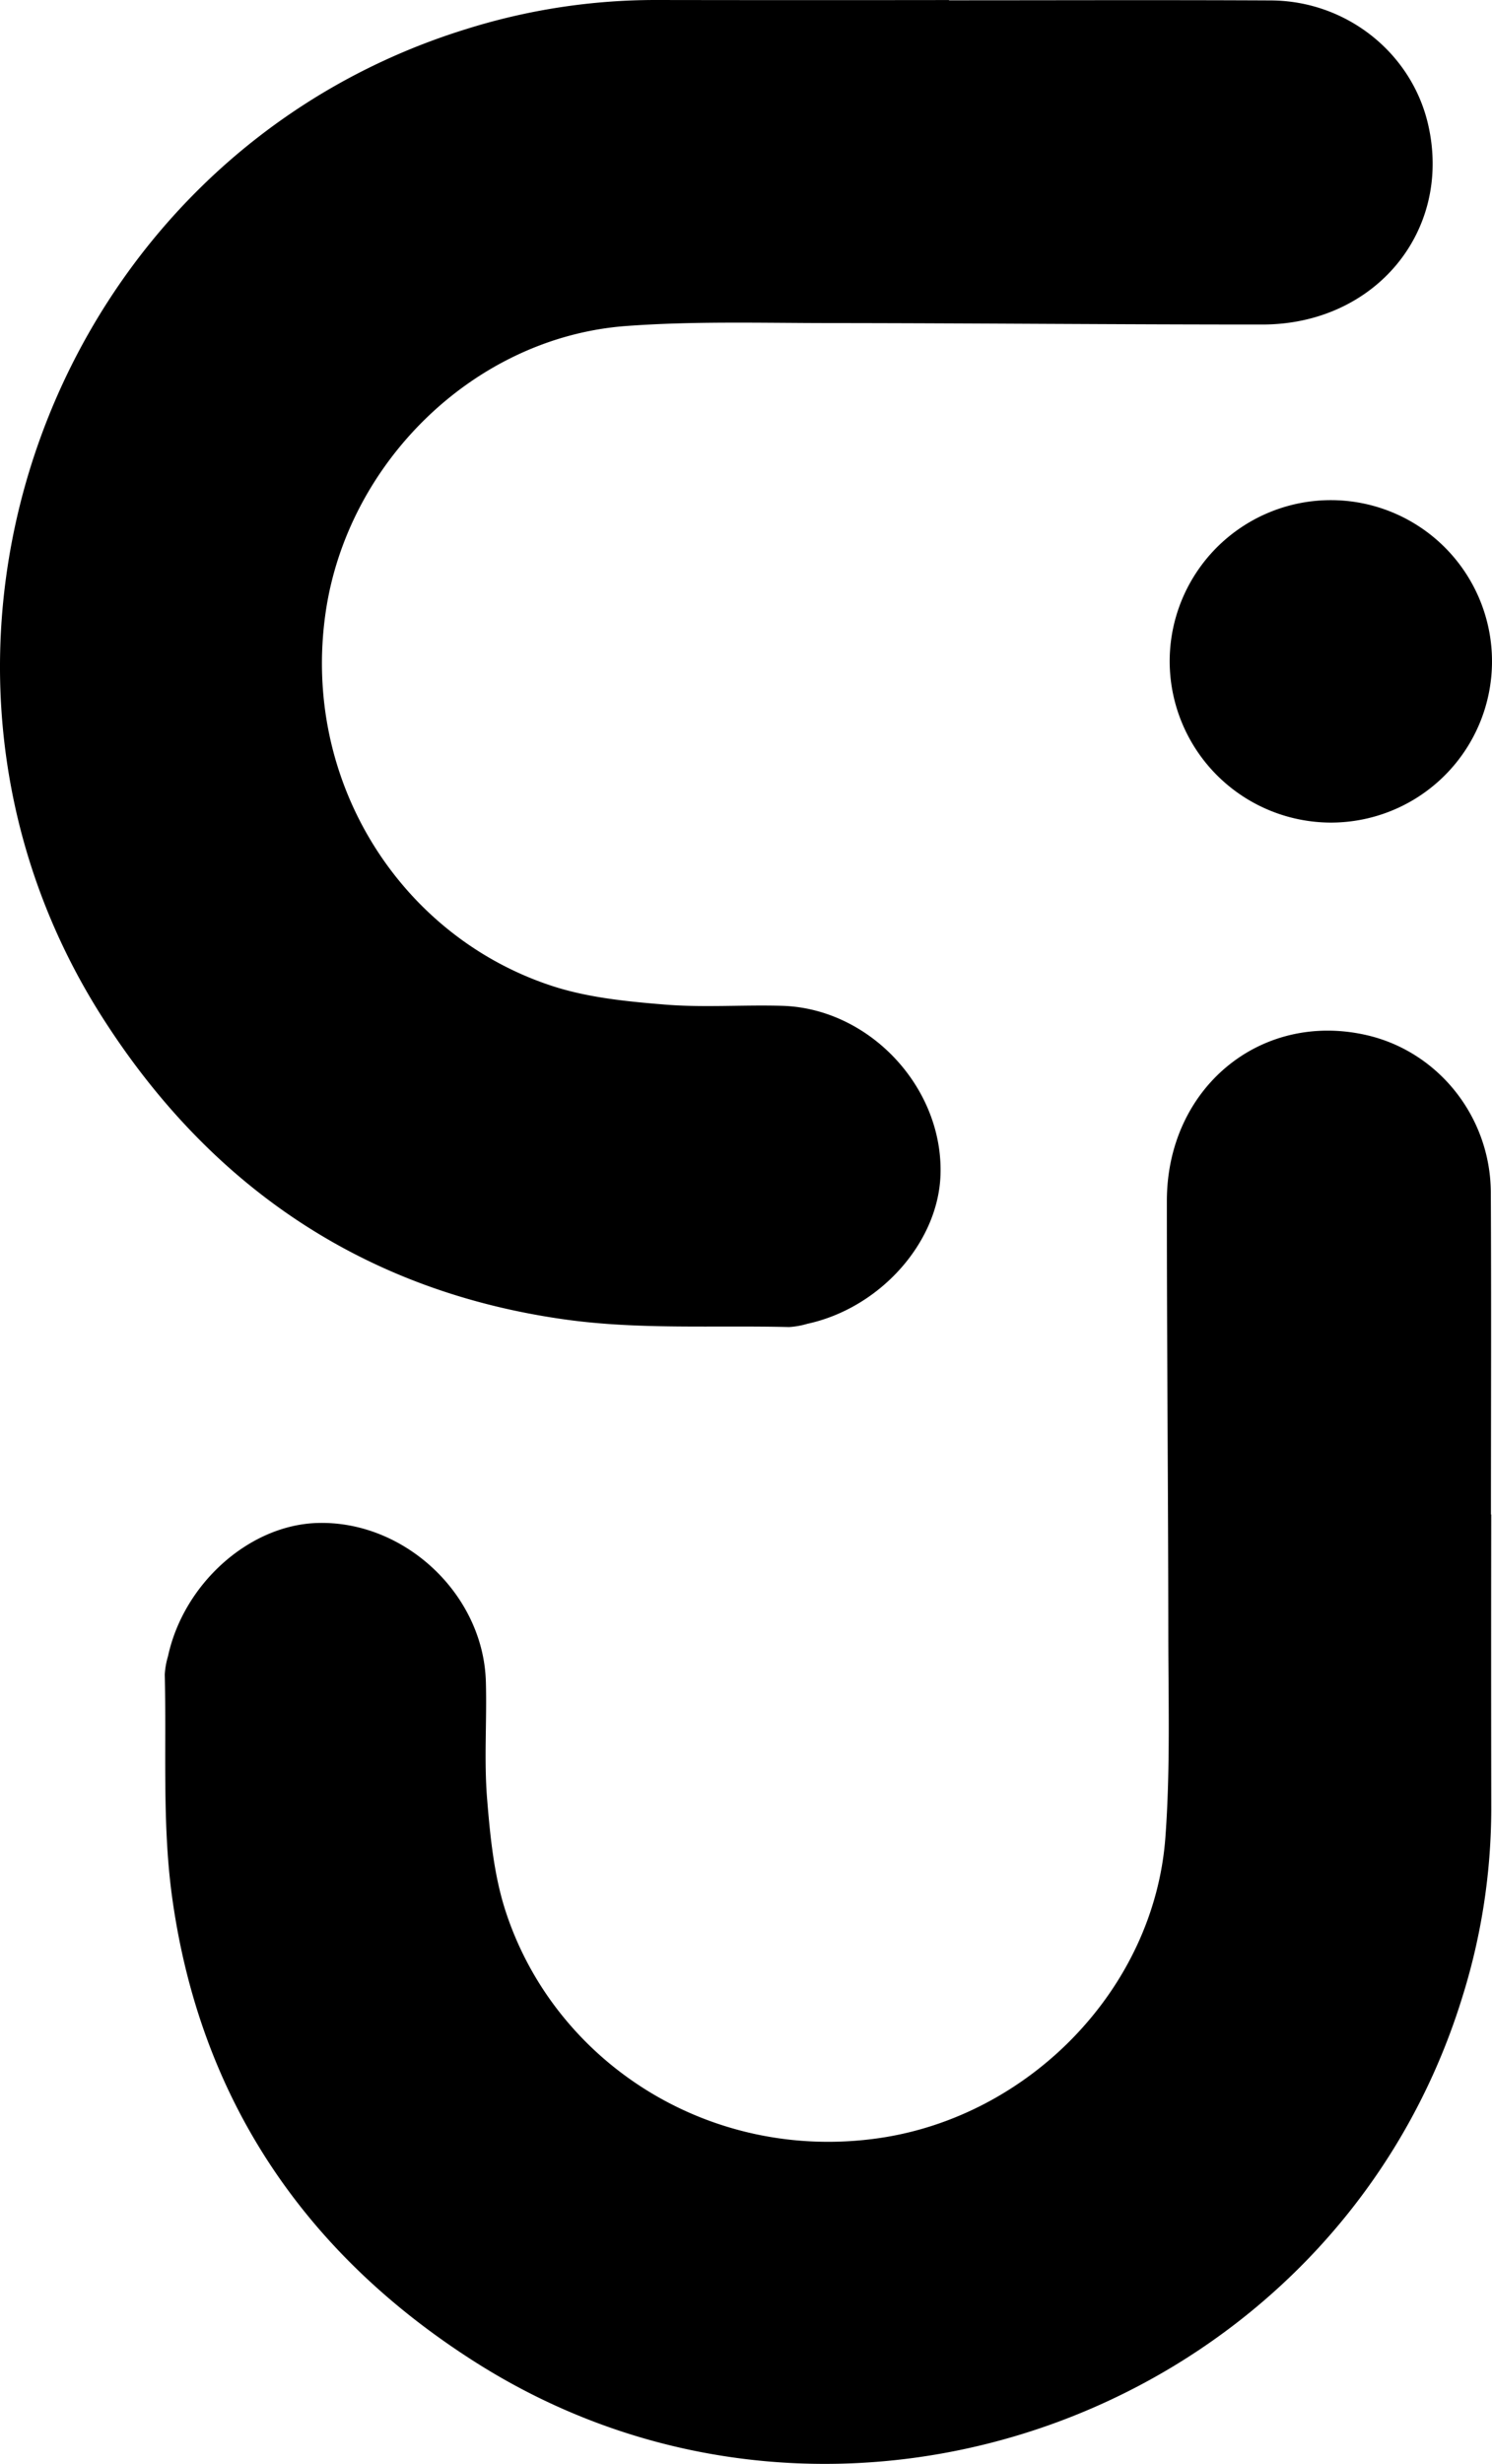 <svg xmlns="http://www.w3.org/2000/svg" viewBox="0 0 400.786 661.587"><defs></defs><title>logo</title><g id="Layer_2" data-name="Layer 2"><g id="Layer_1-2" data-name="Layer 1"><path class="cls-1" d="M254.932.082c28.828,0,57.656-.108,86.483.037,20.267.102,37.752,14.054,42.2,33.261,6.607,28.535-14.131,53.756-44.513,53.761-38.825.005-77.65-.361-116.475-.39-18.15-.014-36.37-.552-54.437.79-40.728,3.025-74.953,36.663-80.737,77.043-6.488,45.29,20.188,86.834,60.8,100.14,9.642,3.159,20.142,4.189,30.343,5.019,10.431.849,20.987.028,31.476.332,23.539.682,43.386,22.002,42.565,45.457-.637,18.209-16.328,35.728-35.776,39.927a21.552,21.552,0,0,1-4.906.871c-19.957-.49-40.161.732-59.82-1.982-53.941-7.447-95.516-35.467-124.67-81.215-62.547-98.15-13.358-231.053,97.884-265.359A169.829,169.829,0,0,1,175.948,0Q215.44.067,254.932.012Z"></path><path class="cls-1" d="M400.506,406.655c0-28.828.108-57.656-.037-86.483-.102-20.267-14.054-37.752-33.261-42.2-28.535-6.607-53.757,14.131-53.761,44.513-.006,38.825.36,77.65.39,116.475.014,18.15.552,36.37-.79,54.437-3.025,40.728-36.663,74.952-77.043,80.737-45.29,6.488-86.834-20.188-100.14-60.8-3.159-9.642-4.189-20.142-5.019-30.343-.849-10.431-.028-20.987-.332-31.476-.682-23.539-22.002-43.386-45.457-42.565-18.209.637-35.728,16.328-39.927,35.776a21.548,21.548,0,0,0-.871,4.906c.49,19.957-.732,40.161,1.982,59.82,7.447,53.941,35.467,95.516,81.215,124.67C225.607,696.67,358.51,647.48,392.816,536.239a169.825,169.825,0,0,0,7.772-50.599q-.067-39.492-.012-78.984Z"></path><path class="cls-1" d="M314.205,178.062A43.292,43.292,0,1,1,357.601,220.88,43.392,43.392,0,0,1,314.205,178.062Z"></path></g></g></svg>